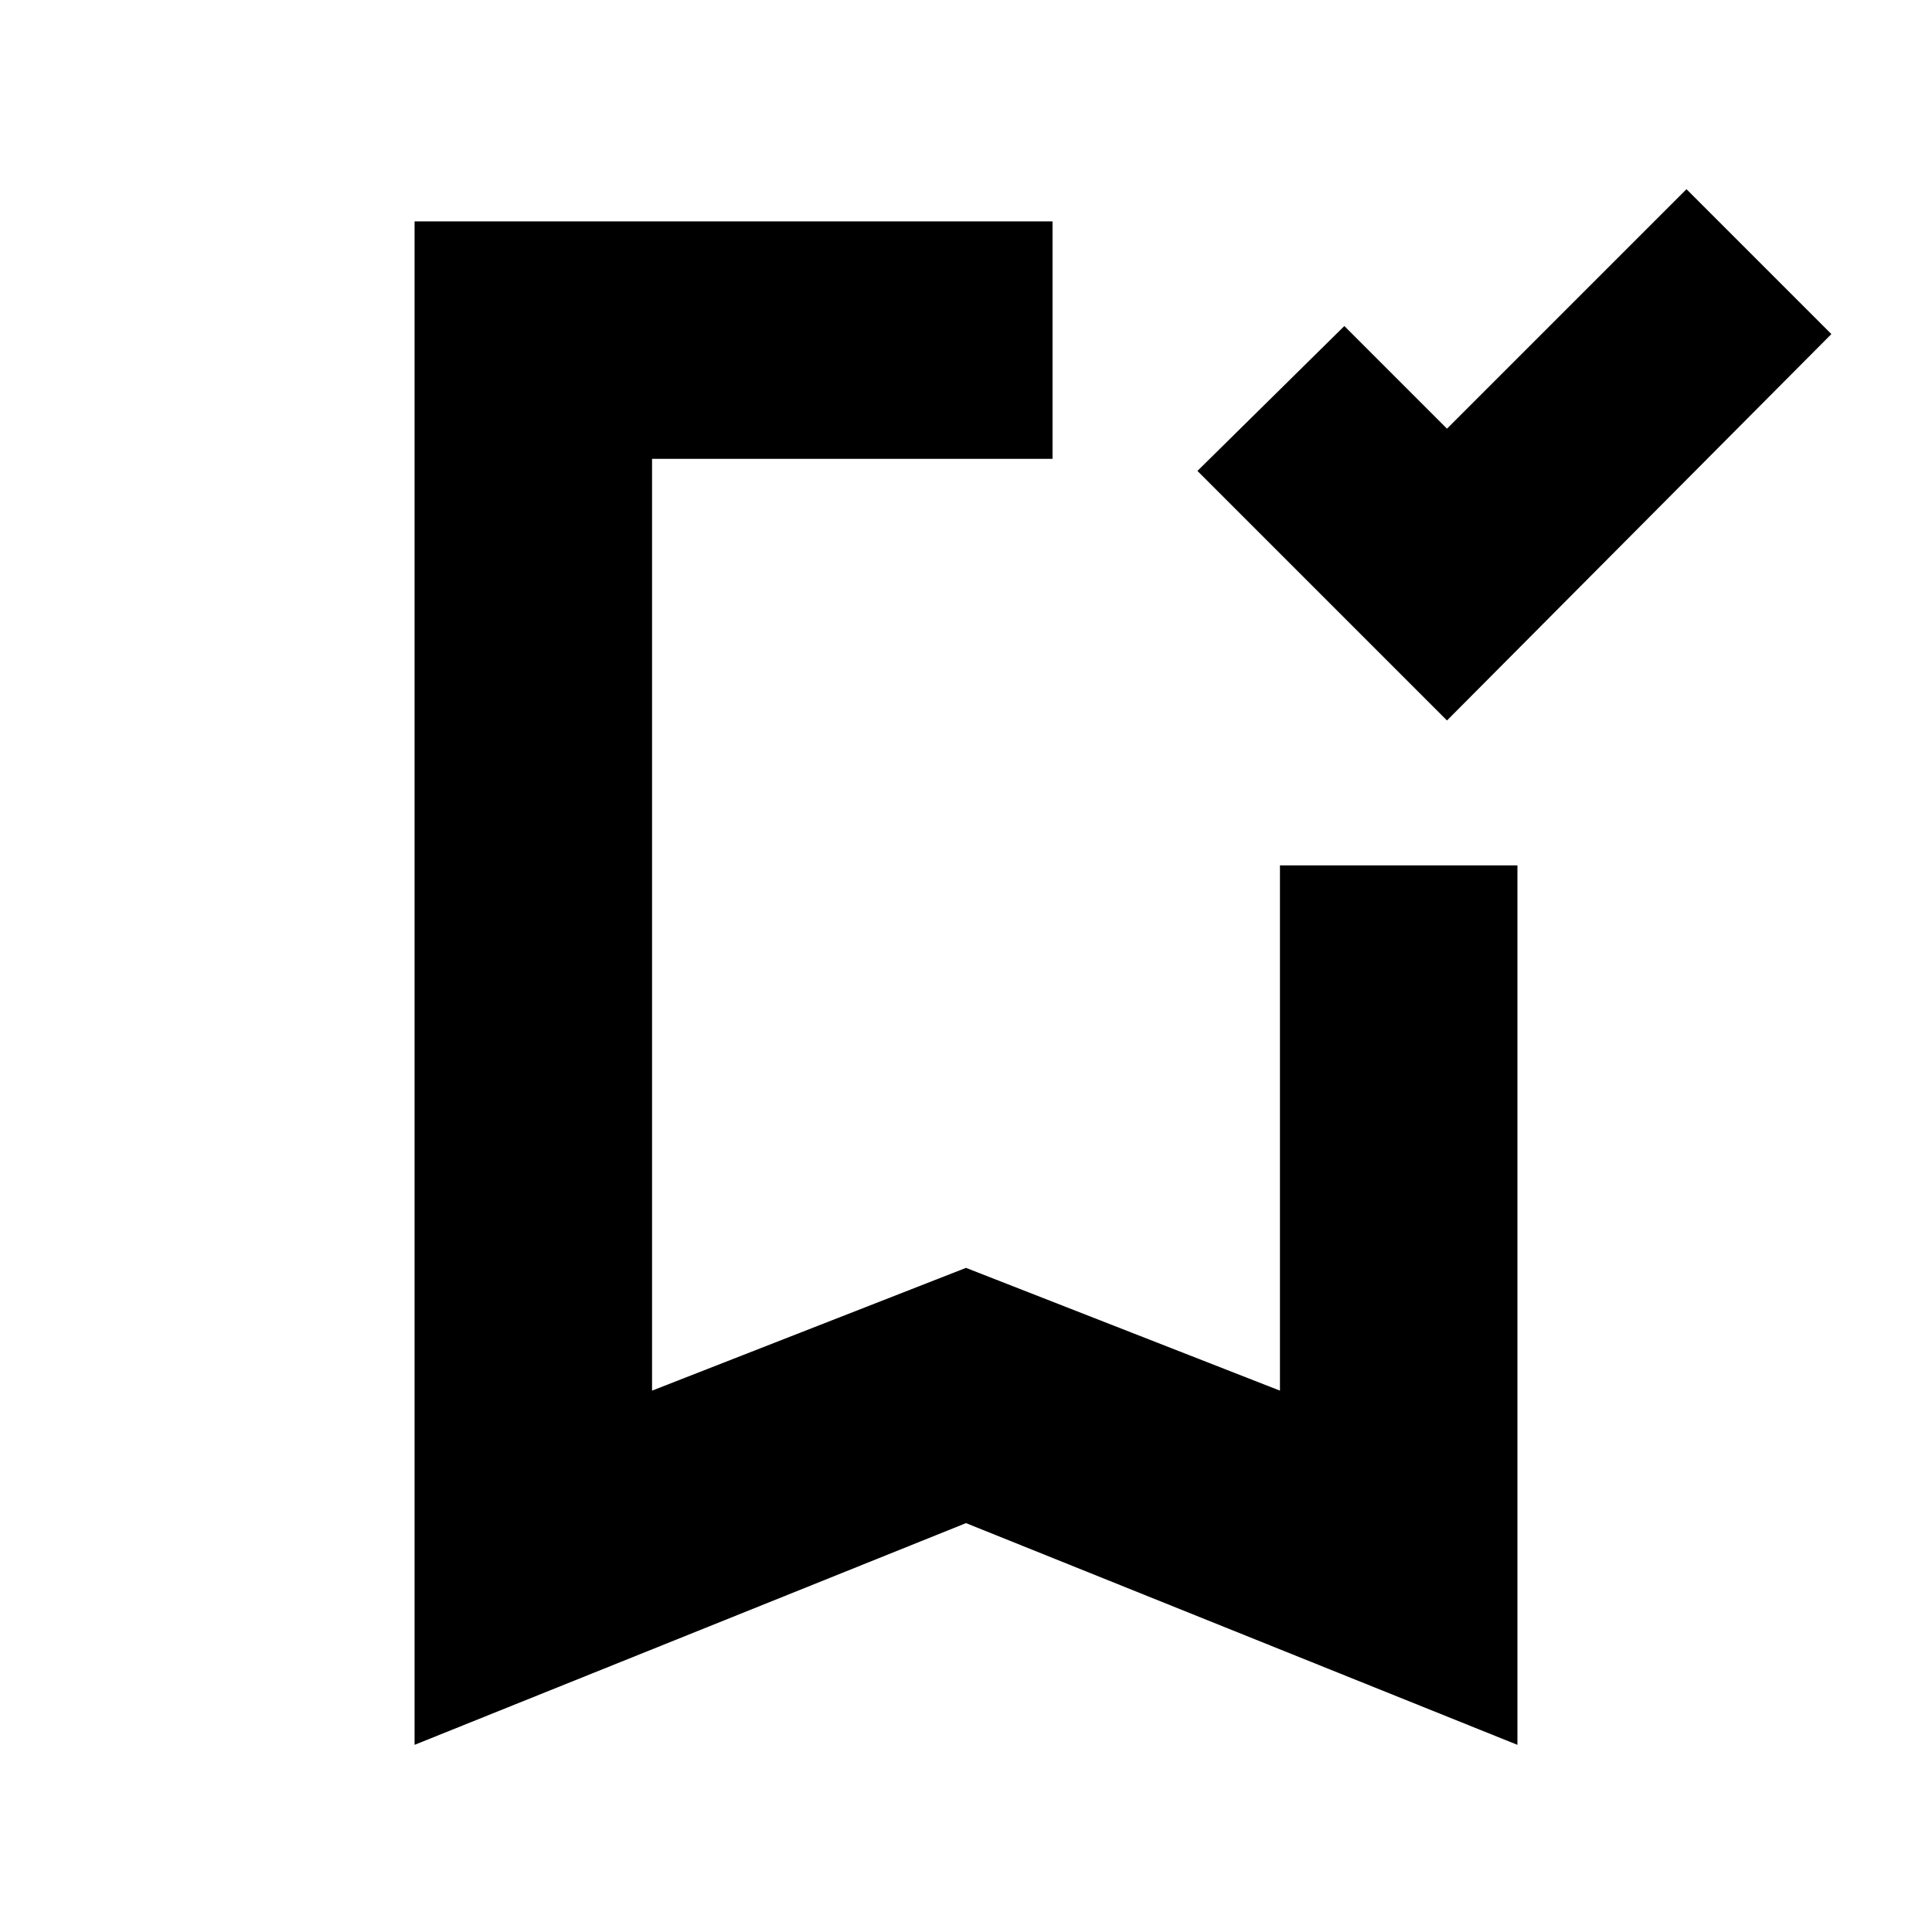 <svg xmlns="http://www.w3.org/2000/svg" height="20" viewBox="0 -960 960 960" width="20"><path d="M719-602 595-726l73-72 51 51 119-119 72 72-191 192ZM480-203.167 206-93v-757h317v118H324v463l156-61 156 61v-261h118v437L480-203.167ZM324-732h199-199Z"/></svg>